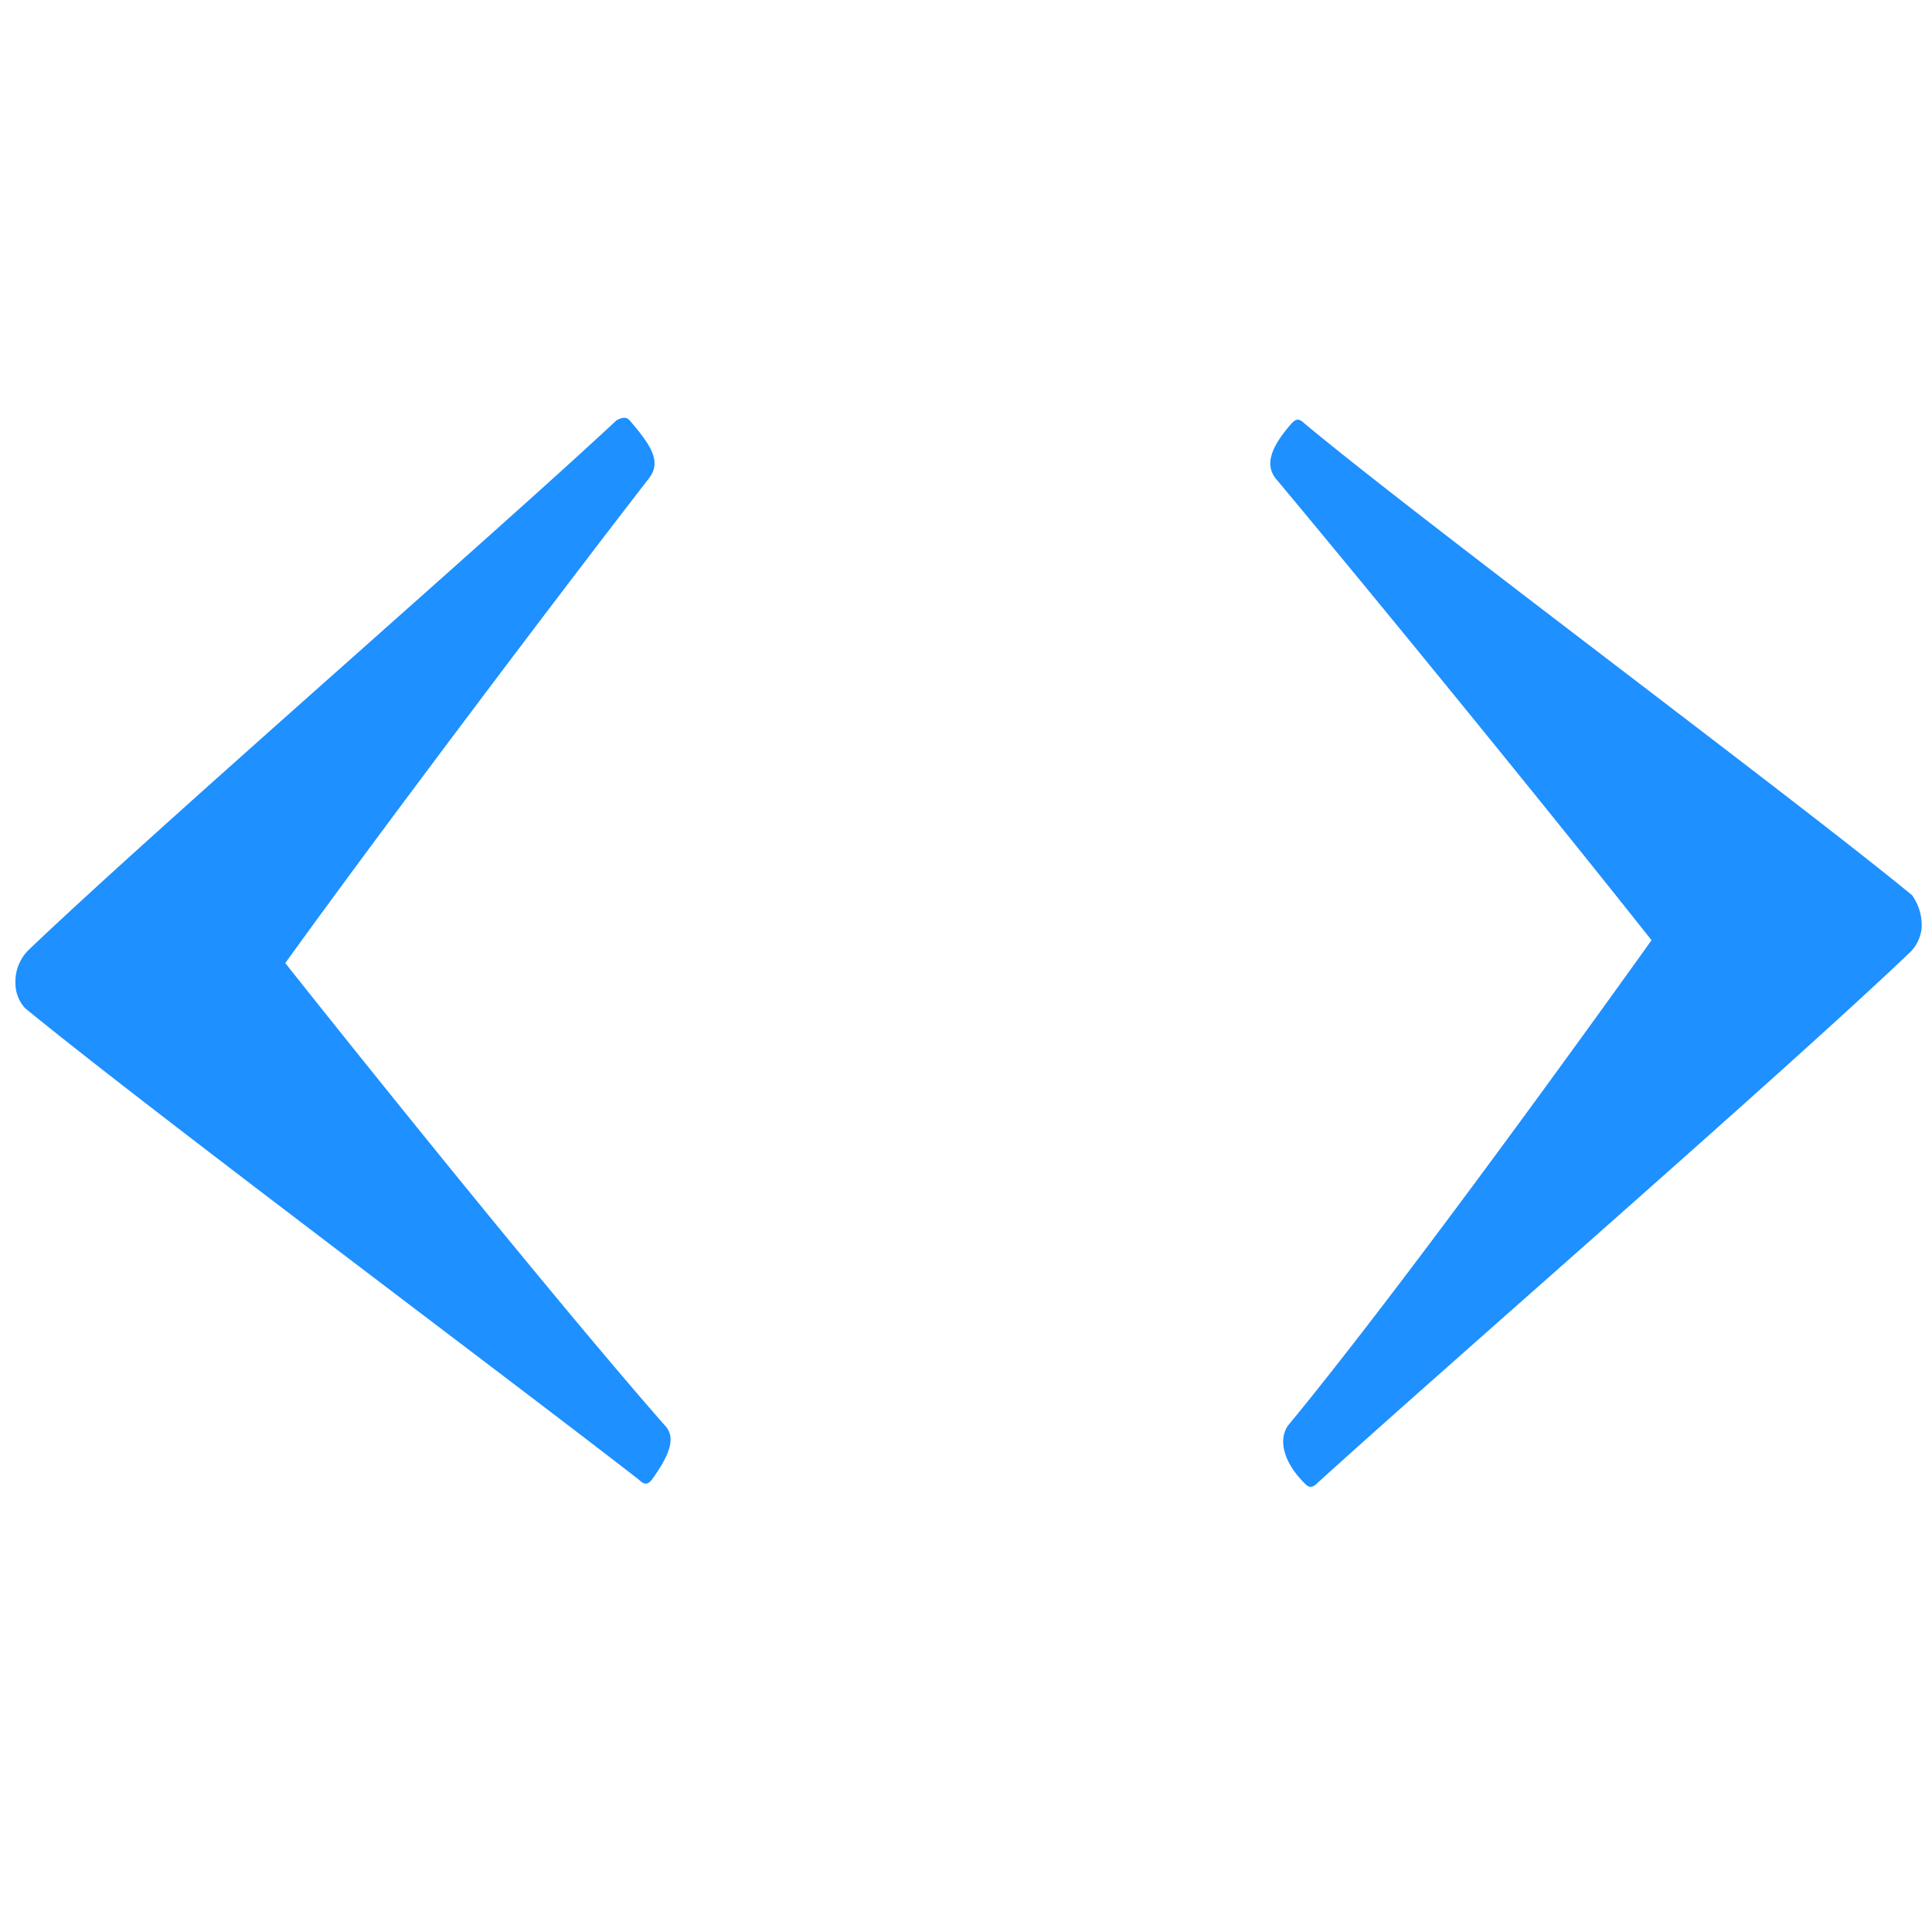 <svg xmlns="http://www.w3.org/2000/svg" width="60" height="60" viewBox="0 0 60 60">
  <defs>
    <style>
      .sky-blue-fill {
        fill: #1e90ff;
      }
    </style>
  </defs>
  <title>Artboard 1</title>
  <g>
    <path class="sky-blue-fill" d="M.48,30.41a1.39,1.39,0,0,1,.4-.9c3.89-3.72,14.57-13,18.27-16.46.2-.1.3-.1.4,0,.69.8,1,1.3.6,1.81-3.1,4-8.69,11.43-11.29,15.05,3.5,4.41,8.79,10.94,11.78,14.35.4.4.1,1-.4,1.7-.09.1-.19.2-.39,0C16.05,43,4.57,34.42.78,31.31a1.14,1.14,0,0,1-.3-.8Z"/>
    <path class="sky-blue-fill" d="M59.68,28.8a1.23,1.23,0,0,1-.4.81c-3.89,3.71-14.58,13-18.37,16.45-.2.2-.3.1-.4,0-.7-.7-.8-1.4-.5-1.8,3.3-4,8.69-11.44,11.28-15.06-3.49-4.41-8.88-11-11.68-14.35-.3-.4-.2-.9.5-1.7.1-.1.2-.2.4,0,3.6,3,15.08,11.54,18.87,14.65a1.61,1.61,0,0,1,.3.9Z"/>
  </g>
</svg>
